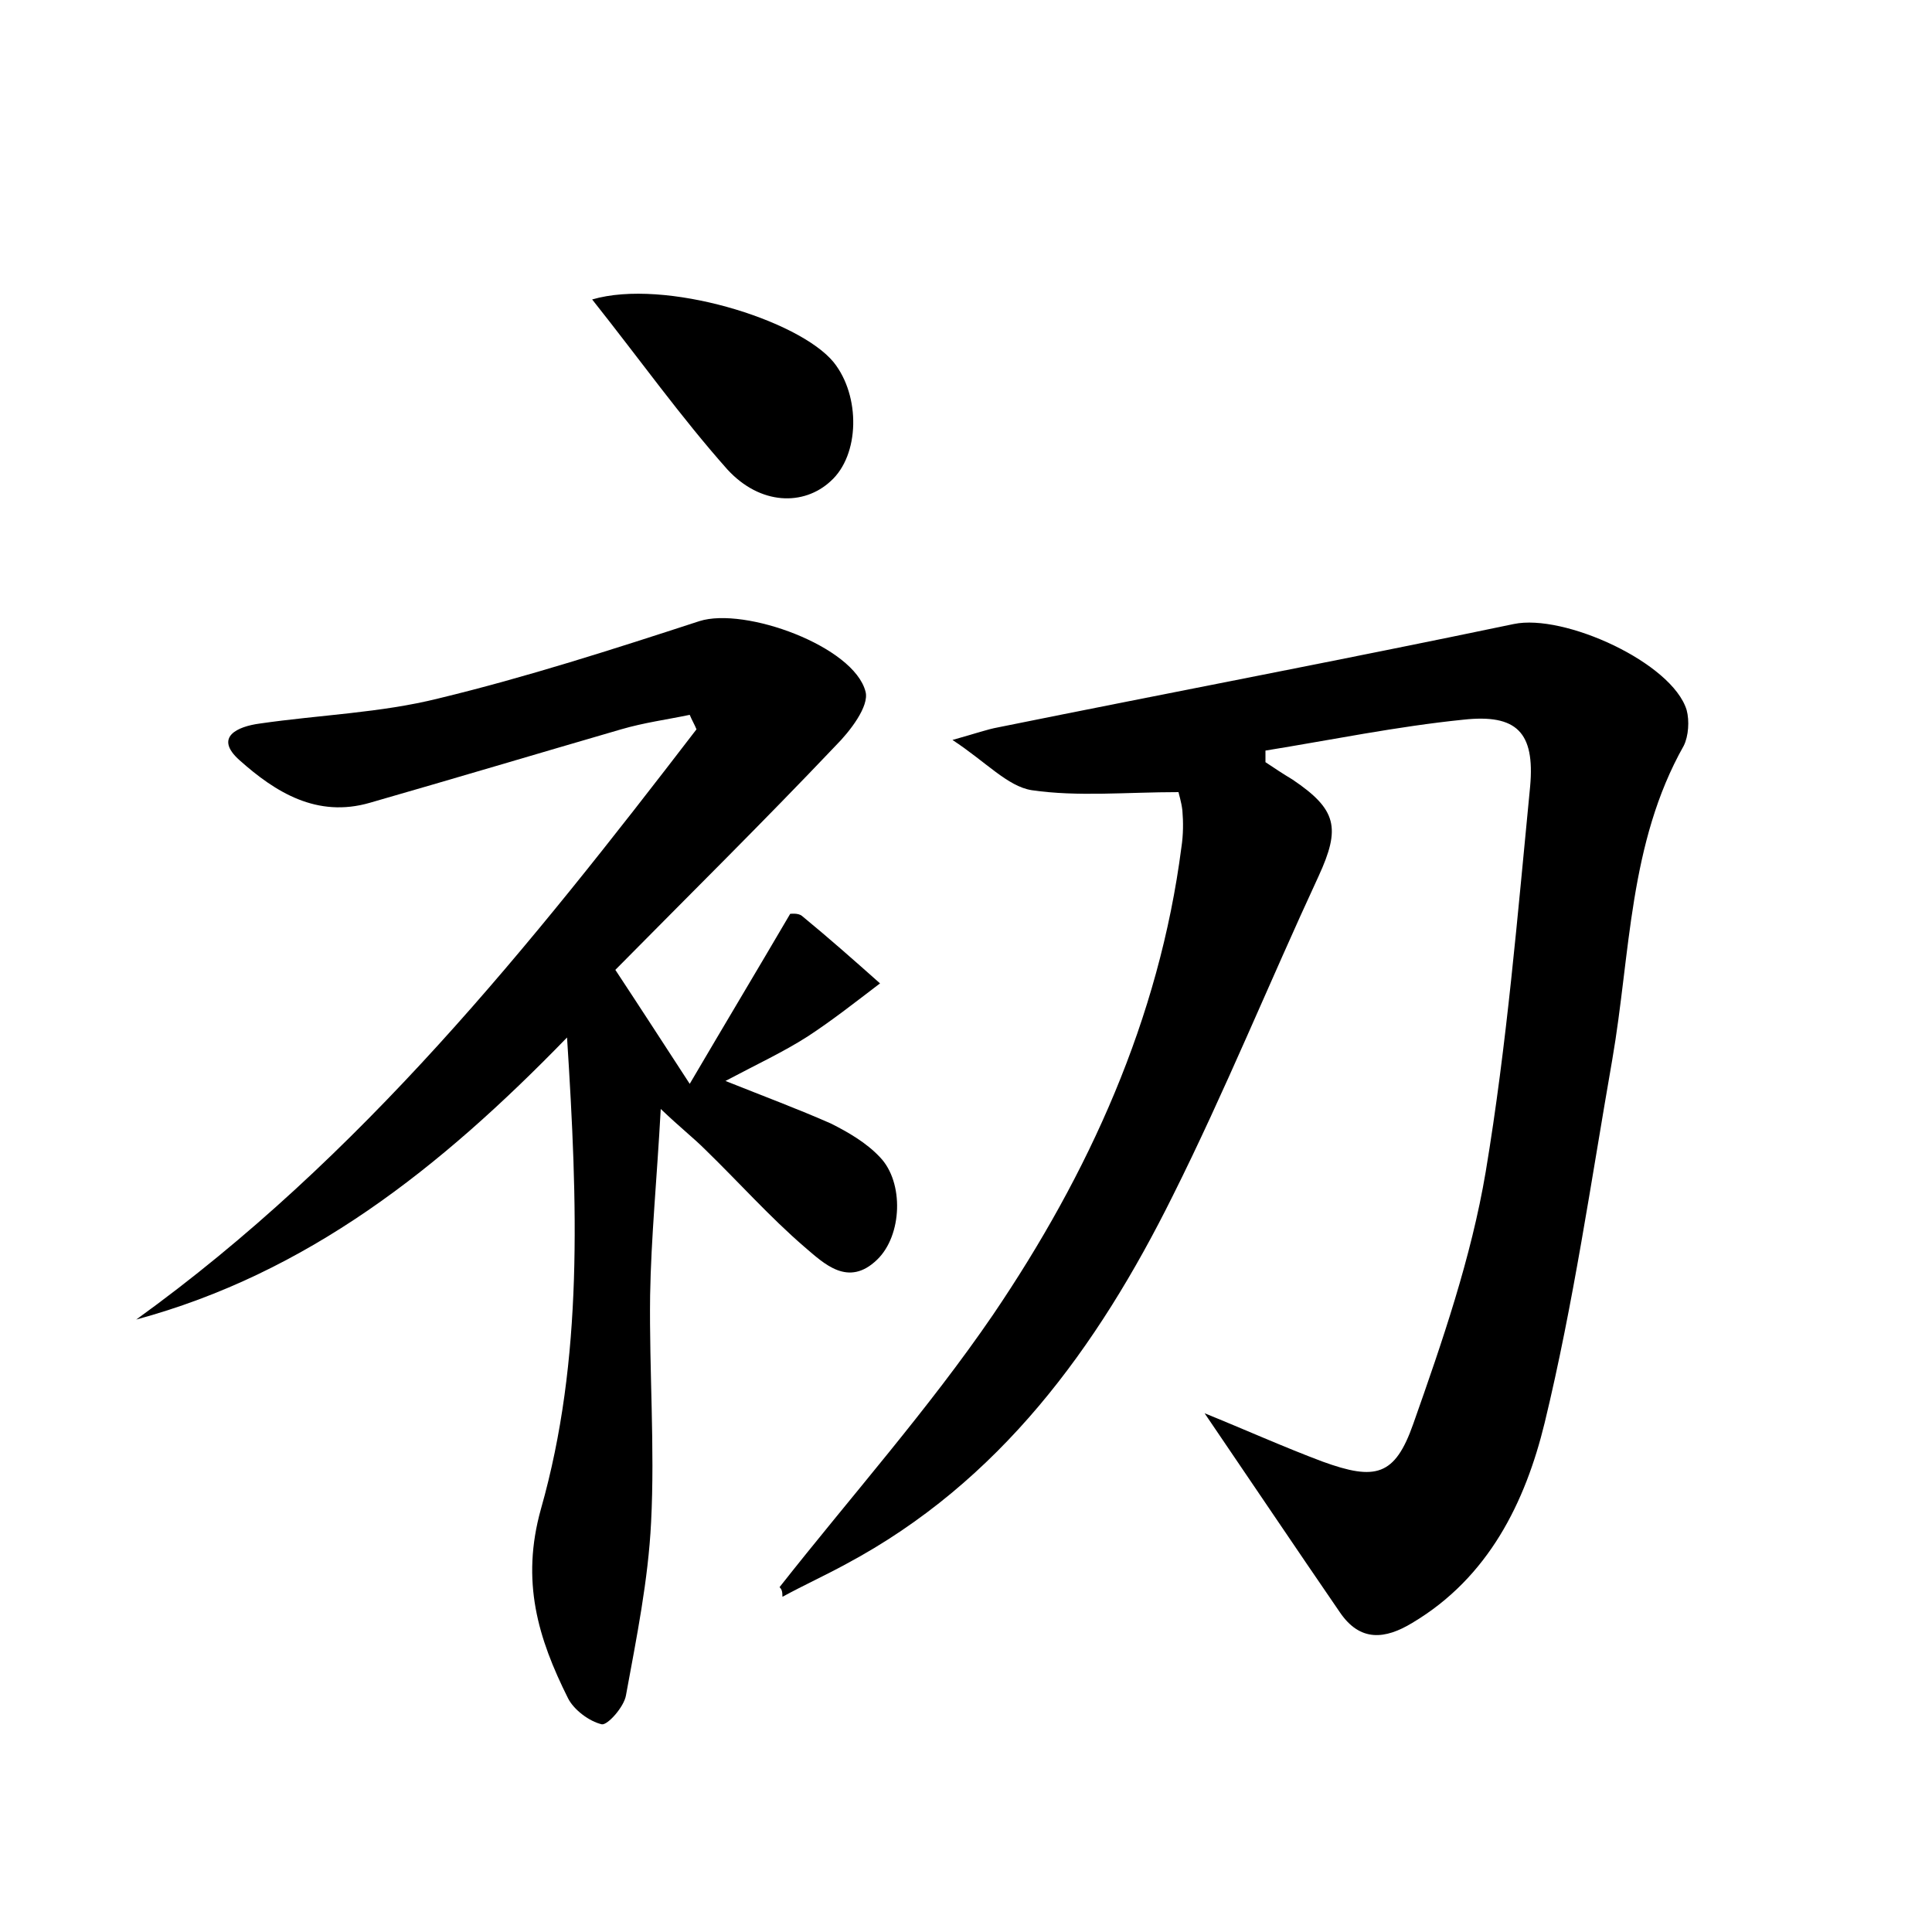 <?xml version="1.0" encoding="utf-8"?>
<!-- Generator: Adobe Illustrator 22.0.0, SVG Export Plug-In . SVG Version: 6.00 Build 0)  -->
<svg version="1.1" id="图层_1" xmlns="http://www.w3.org/2000/svg" xmlns:xlink="http://www.w3.org/1999/xlink" x="0px" y="0px"
	 viewBox="0 0 200 200" style="enable-background:new 0 0 200 200;" xml:space="preserve">
<style type="text/css">
	.st0{fill:#FFFFFF;}
</style>
<g>
	
	<path d="M80.7,164.3c7.4-9.4,15.4-18.4,22.1-28.2c9.9-14.6,17.2-30.6,19.5-48.4c0.2-1.3,0.2-2.6,0.1-3.8c-0.1-0.9-0.4-1.8-0.4-1.9
		c-5.4,0-10.4,0.5-15.2-0.2c-2.5-0.4-4.7-2.9-8.2-5.2c2.5-0.7,3.6-1.1,4.7-1.3c17.8-3.6,35.7-7,53.4-10.7c5.2-1.1,16.4,4,17.9,8.9
		c0.3,1.1,0.2,2.7-0.3,3.7c-5.7,10.1-5.5,21.5-7.4,32.5c-2.2,12.6-4,25.2-7,37.6c-2,8.2-5.8,16-13.7,20.7c-2.8,1.7-5.4,2-7.5-1.1
		c-4.6-6.7-9.1-13.4-14-20.6c4.2,1.7,8.2,3.5,12.2,5c5.5,2,7.5,1.5,9.4-3.9c3-8.5,6-17.2,7.5-26.1c2.2-13.2,3.3-26.6,4.6-39.9
		c0.5-5.6-1.4-7.5-6.9-6.9c-6.9,0.7-13.7,2.1-20.5,3.2c0,0.4,0,0.8,0,1.2c0.9,0.6,1.8,1.2,2.8,1.8c4.6,3.1,5,5,2.7,10
		c-5.1,11-9.7,22.3-15.1,33.1c-7.8,15.7-17.9,29.6-33.8,38.1c-2.2,1.2-4.4,2.2-6.6,3.4C81,164.7,80.9,164.5,80.7,164.3z"/>
	<path d="M63.7,100.4c2.9,4.4,4.9,7.5,7.7,11.8c3.7-6.3,7-11.8,10.4-17.6c0.1,0,0.8-0.1,1.2,0.2c2.8,2.3,5.4,4.6,8.1,7
		c-2.5,1.9-4.9,3.8-7.5,5.5c-2.5,1.6-5.3,2.9-8.5,4.6c4,1.6,7.5,2.9,10.9,4.4c1.8,0.9,3.7,2,5.1,3.5c2.5,2.6,2.3,8.1-0.3,10.6
		c-3,2.9-5.5,0.4-7.5-1.3c-3.6-3.1-6.8-6.7-10.3-10.1c-1.2-1.2-2.5-2.2-4.6-4.2c-0.4,7.3-1,13.3-1.1,19.3
		c-0.1,7.8,0.5,15.7,0.1,23.5c-0.3,6-1.5,11.9-2.6,17.9c-0.2,1.2-1.9,3.1-2.5,3c-1.3-0.3-2.9-1.5-3.5-2.7
		c-3.1-6.2-4.9-12.1-2.8-19.6c4.4-15.5,3.8-31.6,2.7-48.8c-13.2,13.6-26.9,24.4-44.6,29.2c23.3-16.8,40.8-38.7,58-61.1
		c-0.2-0.5-0.5-1-0.7-1.5c-2.4,0.5-4.7,0.8-7.1,1.5C55.7,78,47,80.6,38.3,83.1c-5.5,1.6-9.8-1.1-13.5-4.4c-2.7-2.4-0.2-3.5,2.1-3.8
		c6.2-0.9,12.5-1.1,18.5-2.6c9.1-2.2,18.1-5.1,27-8c4.7-1.5,16,2.6,17.2,7.3c0.4,1.5-1.6,4.1-3.1,5.6C79,85.1,71.3,92.7,63.7,100.4z
		"/>
	<path d="M61.3,31c7.5-2.2,21.4,2.1,25,6.5C89.1,41,89,47.1,86,49.8c-2.8,2.6-7.3,2.5-10.7-1.2C70.5,43.2,66.3,37.3,61.3,31z"/>
</g>
</svg>
